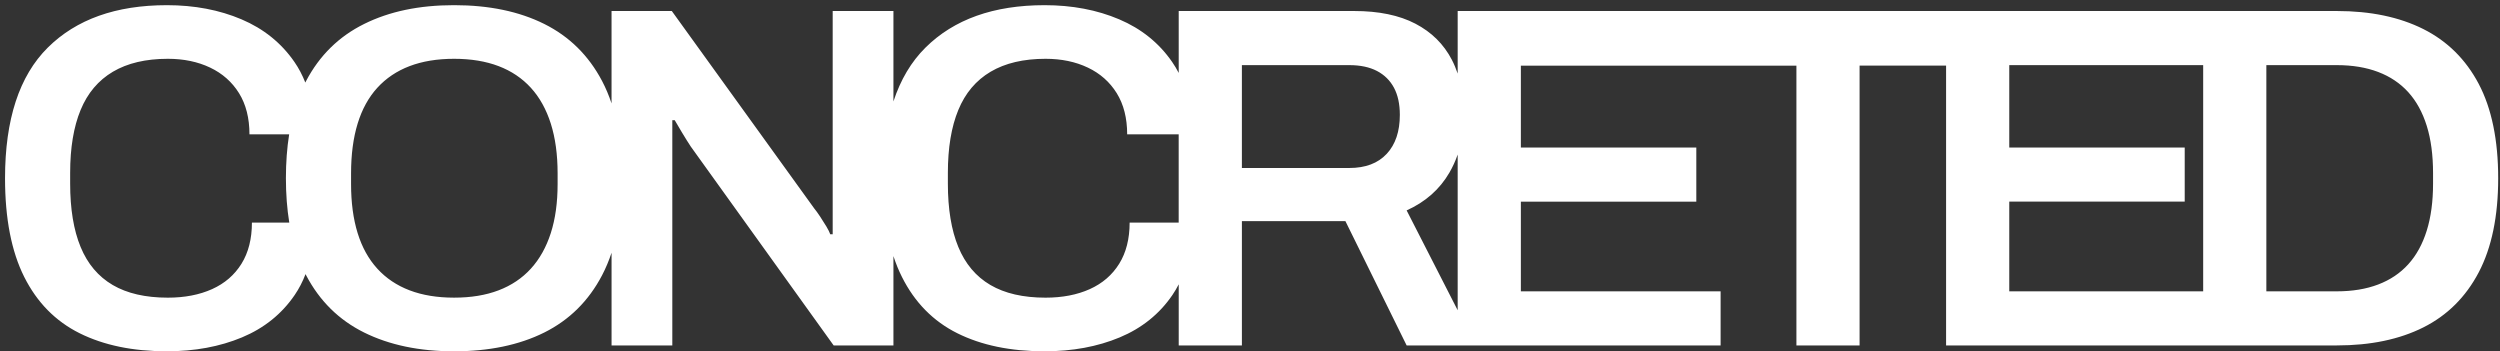 <svg width="370" height="52" viewBox="0 0 370 52" fill="none" xmlns="http://www.w3.org/2000/svg">
<rect x="0" y="0" width="370" height="52" fill="#333333" stroke="none"/>
<g clip-path="url(#clip0_2663_466)">
<path d="M366.853 12.418C364.934 8.786 362.2 6.081 358.653 4.3C355.103 2.522 350.836 1.63 345.85 1.63H215.736V10.89C215.494 10.177 215.21 9.493 214.873 8.845C213.674 6.537 211.875 4.757 209.479 3.506C207.08 2.255 204.059 1.63 200.415 1.63H174.449V10.796C174.159 10.228 173.836 9.686 173.478 9.171C171.537 6.358 168.923 4.253 165.637 2.858C162.352 1.463 158.672 0.766 154.596 0.766C147.068 0.766 141.193 2.858 136.974 7.042C134.864 9.134 133.282 11.79 132.228 15.013V1.632H123.238V34.674H122.879C122.781 34.385 122.59 34.002 122.304 33.519C122.015 33.038 121.703 32.545 121.37 32.04C121.035 31.535 120.746 31.137 120.507 30.85L99.429 1.632H90.509V15.302C90.115 14.121 89.648 13.012 89.106 11.984C87.116 8.209 84.263 5.394 80.546 3.543C76.83 1.691 72.382 0.764 67.204 0.764C62.025 0.764 57.636 1.691 53.898 3.543C50.157 5.394 47.291 8.207 45.303 11.984C45.263 12.061 45.226 12.141 45.185 12.218C44.755 11.12 44.221 10.102 43.577 9.171C41.636 6.358 39.022 4.253 35.736 2.858C32.452 1.465 28.773 0.766 24.697 0.766C17.168 0.766 11.293 2.858 7.075 7.042C2.855 11.228 0.745 17.673 0.745 26.377C0.745 32.341 1.691 37.212 3.586 40.986C5.481 44.763 8.212 47.541 11.787 49.32C15.359 51.1 19.662 51.99 24.699 51.99C28.821 51.99 32.525 51.304 35.811 49.935C39.095 48.564 41.697 46.472 43.616 43.659C44.26 42.714 44.794 41.683 45.22 40.567C45.248 40.624 45.275 40.681 45.305 40.738C47.296 44.539 50.161 47.364 53.9 49.216C57.641 51.067 62.074 51.994 67.206 51.994C72.338 51.994 76.832 51.069 80.548 49.216C84.265 47.364 87.118 44.539 89.108 40.738C89.65 39.703 90.115 38.591 90.511 37.409V51.126H99.502V17.793H99.861C100.052 18.129 100.401 18.72 100.905 19.561C101.409 20.403 101.851 21.111 102.235 21.69L123.382 51.126H132.228V37.904C132.588 39.002 133.006 40.031 133.488 40.988C135.382 44.765 138.114 47.543 141.688 49.322C145.26 51.102 149.564 51.992 154.6 51.992C158.723 51.992 162.427 51.306 165.713 49.937C168.996 48.566 171.598 46.474 173.517 43.661C173.86 43.158 174.171 42.63 174.451 42.08V51.128H183.801V32.73H199.122L208.185 51.128H254.65V43.121H225.088V29.846H251.054V21.839H225.088V9.717H250.118H265.869V51.128H275.218V9.713H288.021V51.124H345.85C350.838 51.124 355.105 50.234 358.653 48.456C362.2 46.678 364.934 43.958 366.853 40.304C368.77 36.65 369.731 32.007 369.731 26.379C369.731 20.751 368.77 16.052 366.853 12.42V12.418ZM37.284 32.942C37.284 35.348 36.768 37.379 35.738 39.039C34.706 40.699 33.257 41.95 31.386 42.791C29.516 43.632 27.333 44.054 24.841 44.054C21.533 44.054 18.809 43.429 16.677 42.178C14.543 40.927 12.96 39.051 11.929 36.55C10.897 34.05 10.383 30.922 10.383 27.172V25.585C10.383 21.881 10.897 18.779 11.929 16.278C12.959 13.778 14.555 11.89 16.711 10.615C18.868 9.342 21.577 8.702 24.839 8.702C27.188 8.702 29.274 9.136 31.096 10.002C32.917 10.868 34.343 12.13 35.375 13.789C36.404 15.449 36.92 17.48 36.92 19.885H42.795C42.476 21.888 42.314 24.049 42.314 26.379C42.314 28.709 42.483 30.92 42.813 32.944H37.28L37.284 32.942ZM82.526 27.243C82.526 29.985 82.191 32.401 81.519 34.492C80.847 36.584 79.864 38.34 78.57 39.76C77.275 41.18 75.68 42.249 73.788 42.97C71.893 43.691 69.7 44.052 67.206 44.052C64.712 44.052 62.519 43.691 60.624 42.97C58.729 42.249 57.135 41.18 55.841 39.76C54.546 38.342 53.575 36.587 52.929 34.492C52.281 32.401 51.958 29.983 51.958 27.243V25.656C51.958 22.867 52.281 20.415 52.929 18.296C53.577 16.18 54.548 14.414 55.841 12.994C57.137 11.576 58.729 10.505 60.624 9.784C62.517 9.063 64.712 8.702 67.206 8.702C69.7 8.702 71.893 9.063 73.788 9.784C75.682 10.505 77.276 11.576 78.57 12.994C79.866 14.414 80.847 16.182 81.519 18.296C82.189 20.413 82.526 22.867 82.526 25.656V27.243ZM167.185 32.942C167.185 35.348 166.669 37.379 165.64 39.039C164.608 40.699 163.158 41.95 161.287 42.791C159.417 43.632 157.234 44.054 154.742 44.054C151.434 44.054 148.711 43.429 146.578 42.178C144.444 40.927 142.862 39.051 141.83 36.55C140.799 34.05 140.285 30.922 140.285 27.172V25.585C140.285 21.881 140.799 18.779 141.83 16.278C142.86 13.778 144.456 11.89 146.613 10.615C148.769 9.342 151.479 8.702 154.74 8.702C157.09 8.702 159.175 9.136 160.997 10.002C162.819 10.868 164.244 12.13 165.276 13.789C166.306 15.449 166.821 17.48 166.821 19.885H174.445V32.944H167.181L167.185 32.942ZM205.232 22.77C203.937 24.165 202.091 24.862 199.694 24.862H183.799V9.639H199.694C201.323 9.639 202.69 9.929 203.795 10.505C204.897 11.082 205.736 11.912 206.313 12.994C206.887 14.076 207.176 15.412 207.176 16.999C207.176 19.451 206.528 21.376 205.234 22.77H205.232ZM208.183 31.14C210.963 29.889 213.073 28.025 214.513 25.548C215.005 24.701 215.411 23.808 215.736 22.872V45.916L208.183 31.14ZM297.371 43.115V29.84H323.337V21.833H297.371V9.639H326.07V43.115H297.371ZM360.092 27.172C360.092 29.818 359.78 32.138 359.158 34.134C358.535 36.13 357.623 37.79 356.425 39.112C355.227 40.436 353.738 41.432 351.965 42.107C350.19 42.781 348.153 43.117 345.85 43.117H335.42V9.639H345.85C348.151 9.639 350.19 9.975 351.965 10.65C353.738 11.324 355.225 12.322 356.425 13.644C357.623 14.968 358.535 16.626 359.158 18.622C359.782 20.619 360.092 22.963 360.092 25.656V27.172Z" fill="white"/>
</g>
<defs>
<clipPath id="clip0_2663_466">
<rect width="368.986" height="51.224" fill="white" transform="translate(0.745 0.766)"/>
</clipPath>
</defs>
</svg>
